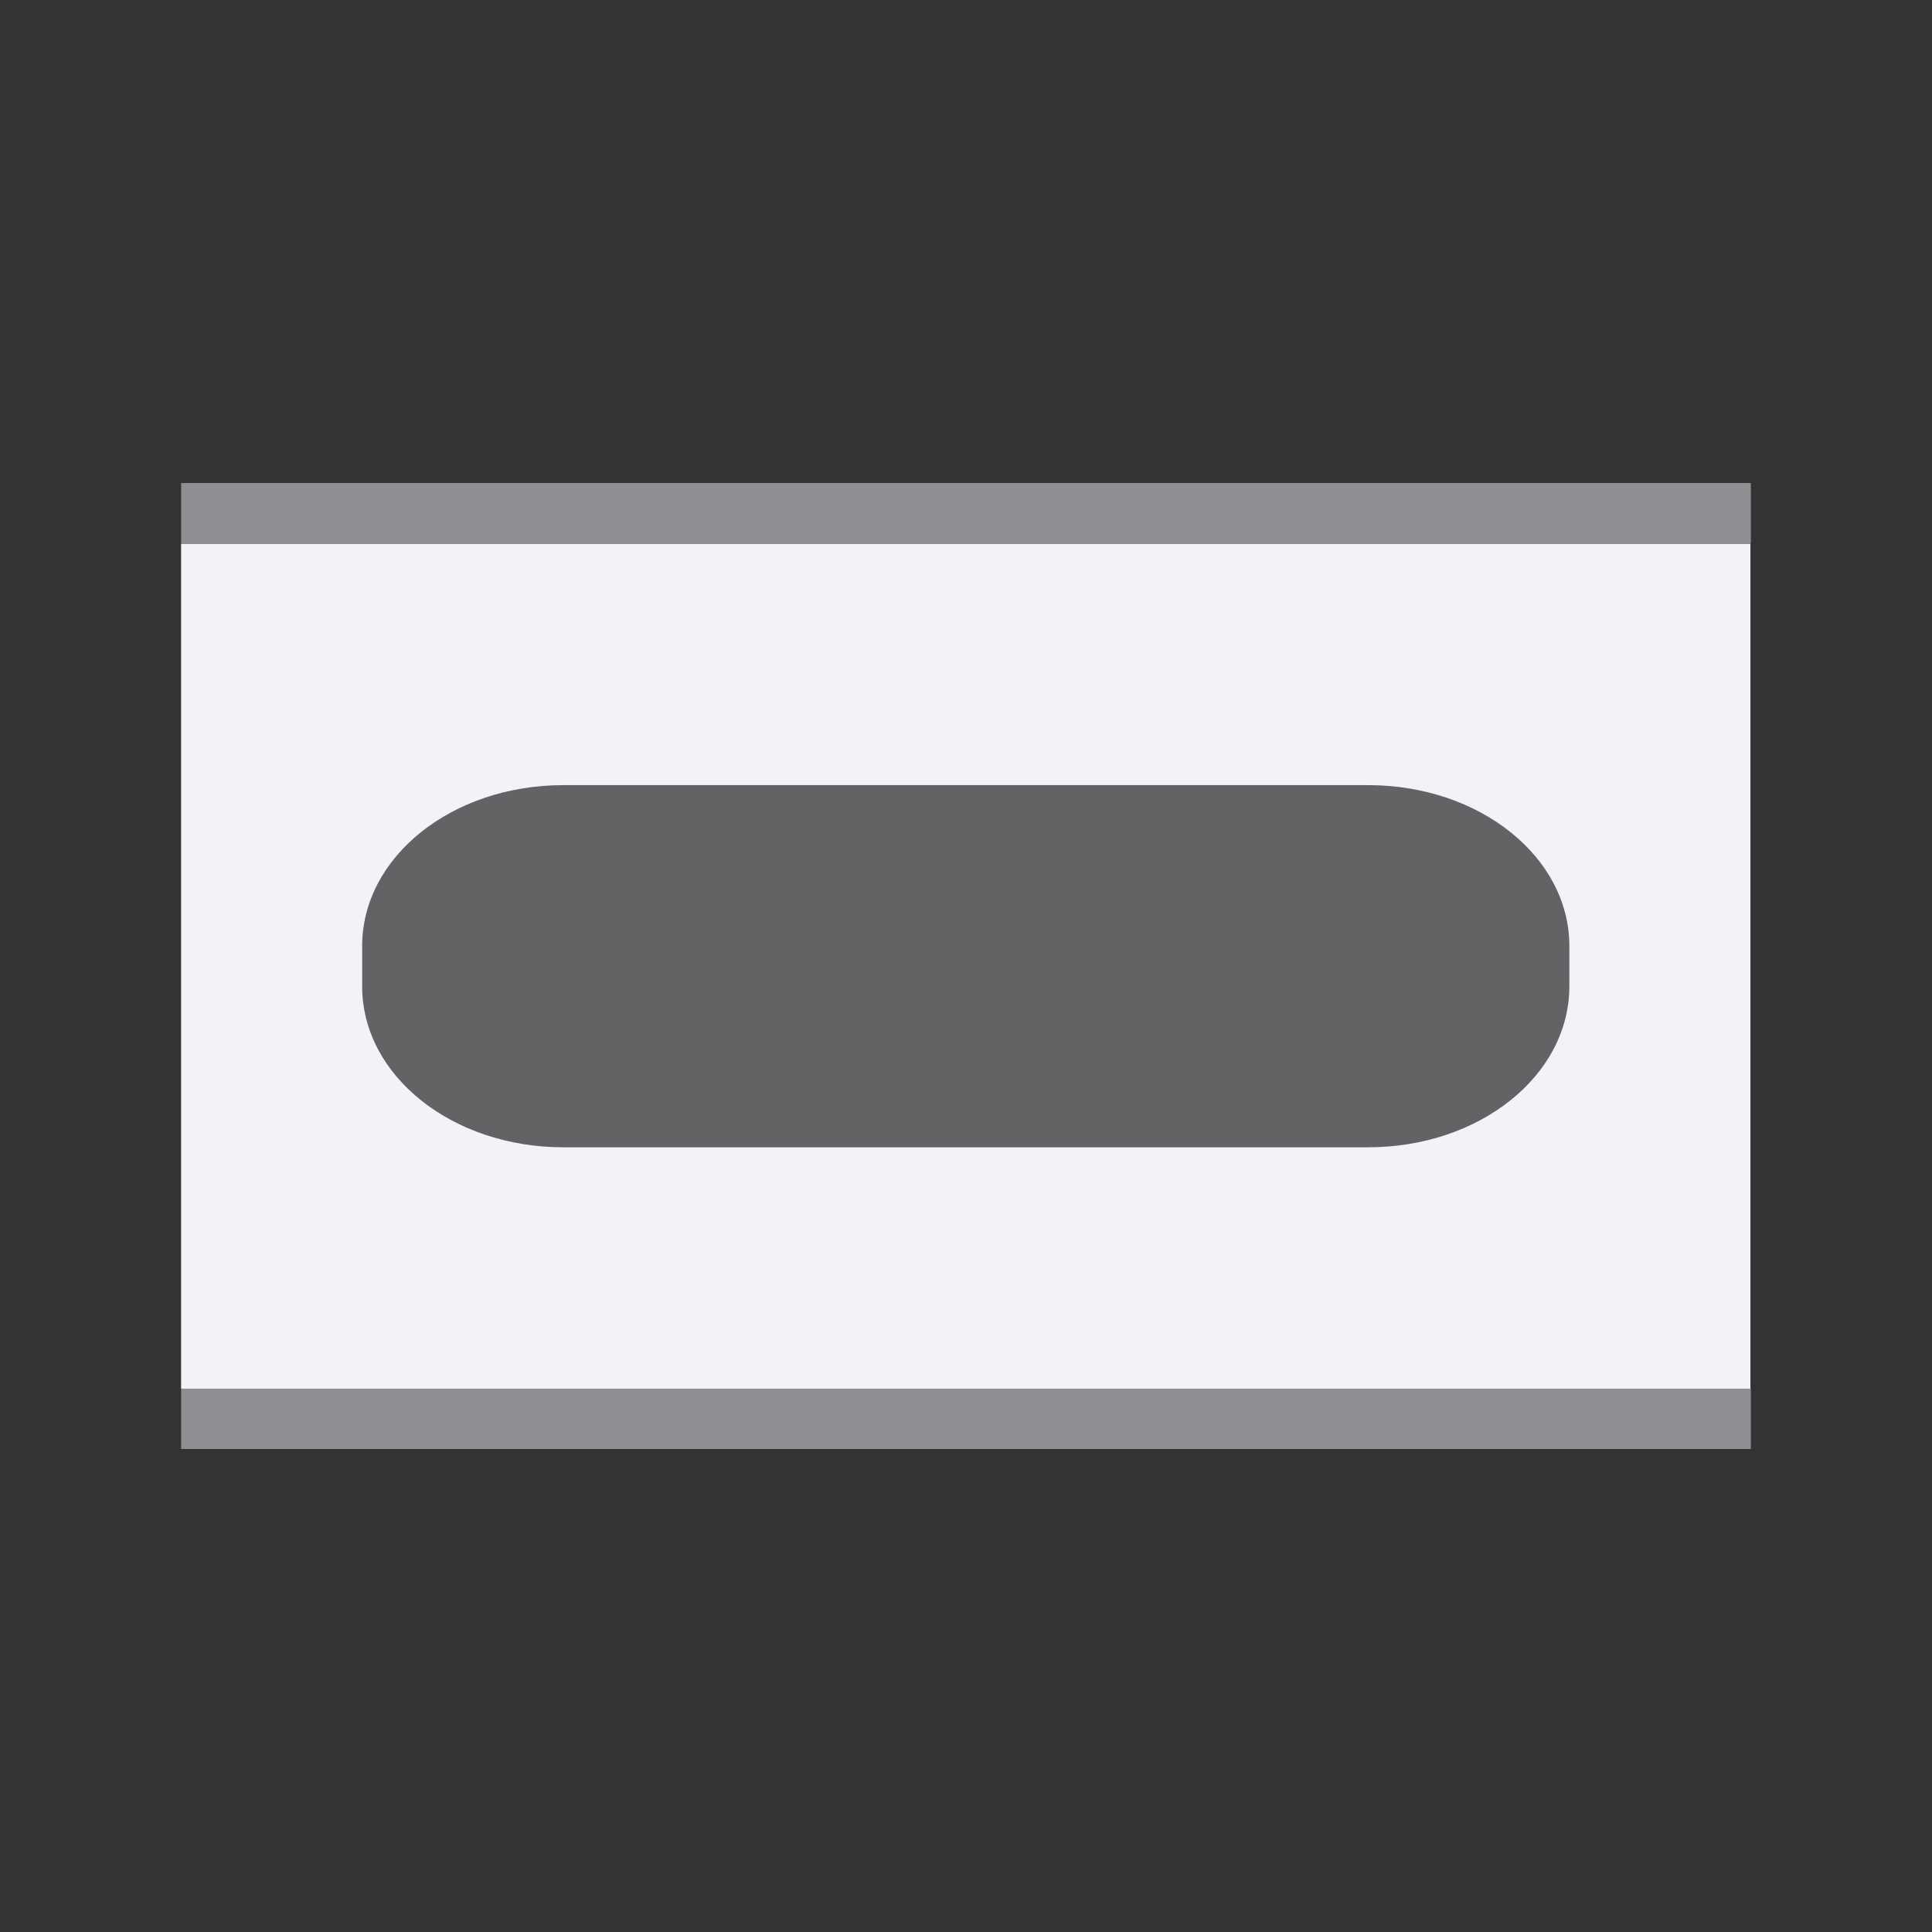 <svg height="32" viewBox="0 0 32 32" width="32" xmlns="http://www.w3.org/2000/svg"><rect x="0" y="0" width="32" height="32" fill="#333333" stroke="none"/><g transform="matrix(0 -1.333 1.333 0 0 31.333)"><path d="m6.25 2.25h10.5v19.5h-10.5z" fill="#f2f2f7"/><path d="m7 3v18h9v-18z" fill="none" stroke-width="1.134"/><path d="m7-13.75h10c1.385 0 2.5.892 2.5 2v.5c0 1.108-1.115 2-2.5 2h-10c-1.385 0-2.5-.892-2.5-2v-.5c0-1.108 1.115-2 2.5-2z" fill="#636366" transform="rotate(90)"/></g><path d="m3 24h26v-1h-26zm0-15h26v-1h-26z" fill="#8e8e93" stroke-opacity=".502"/></svg>